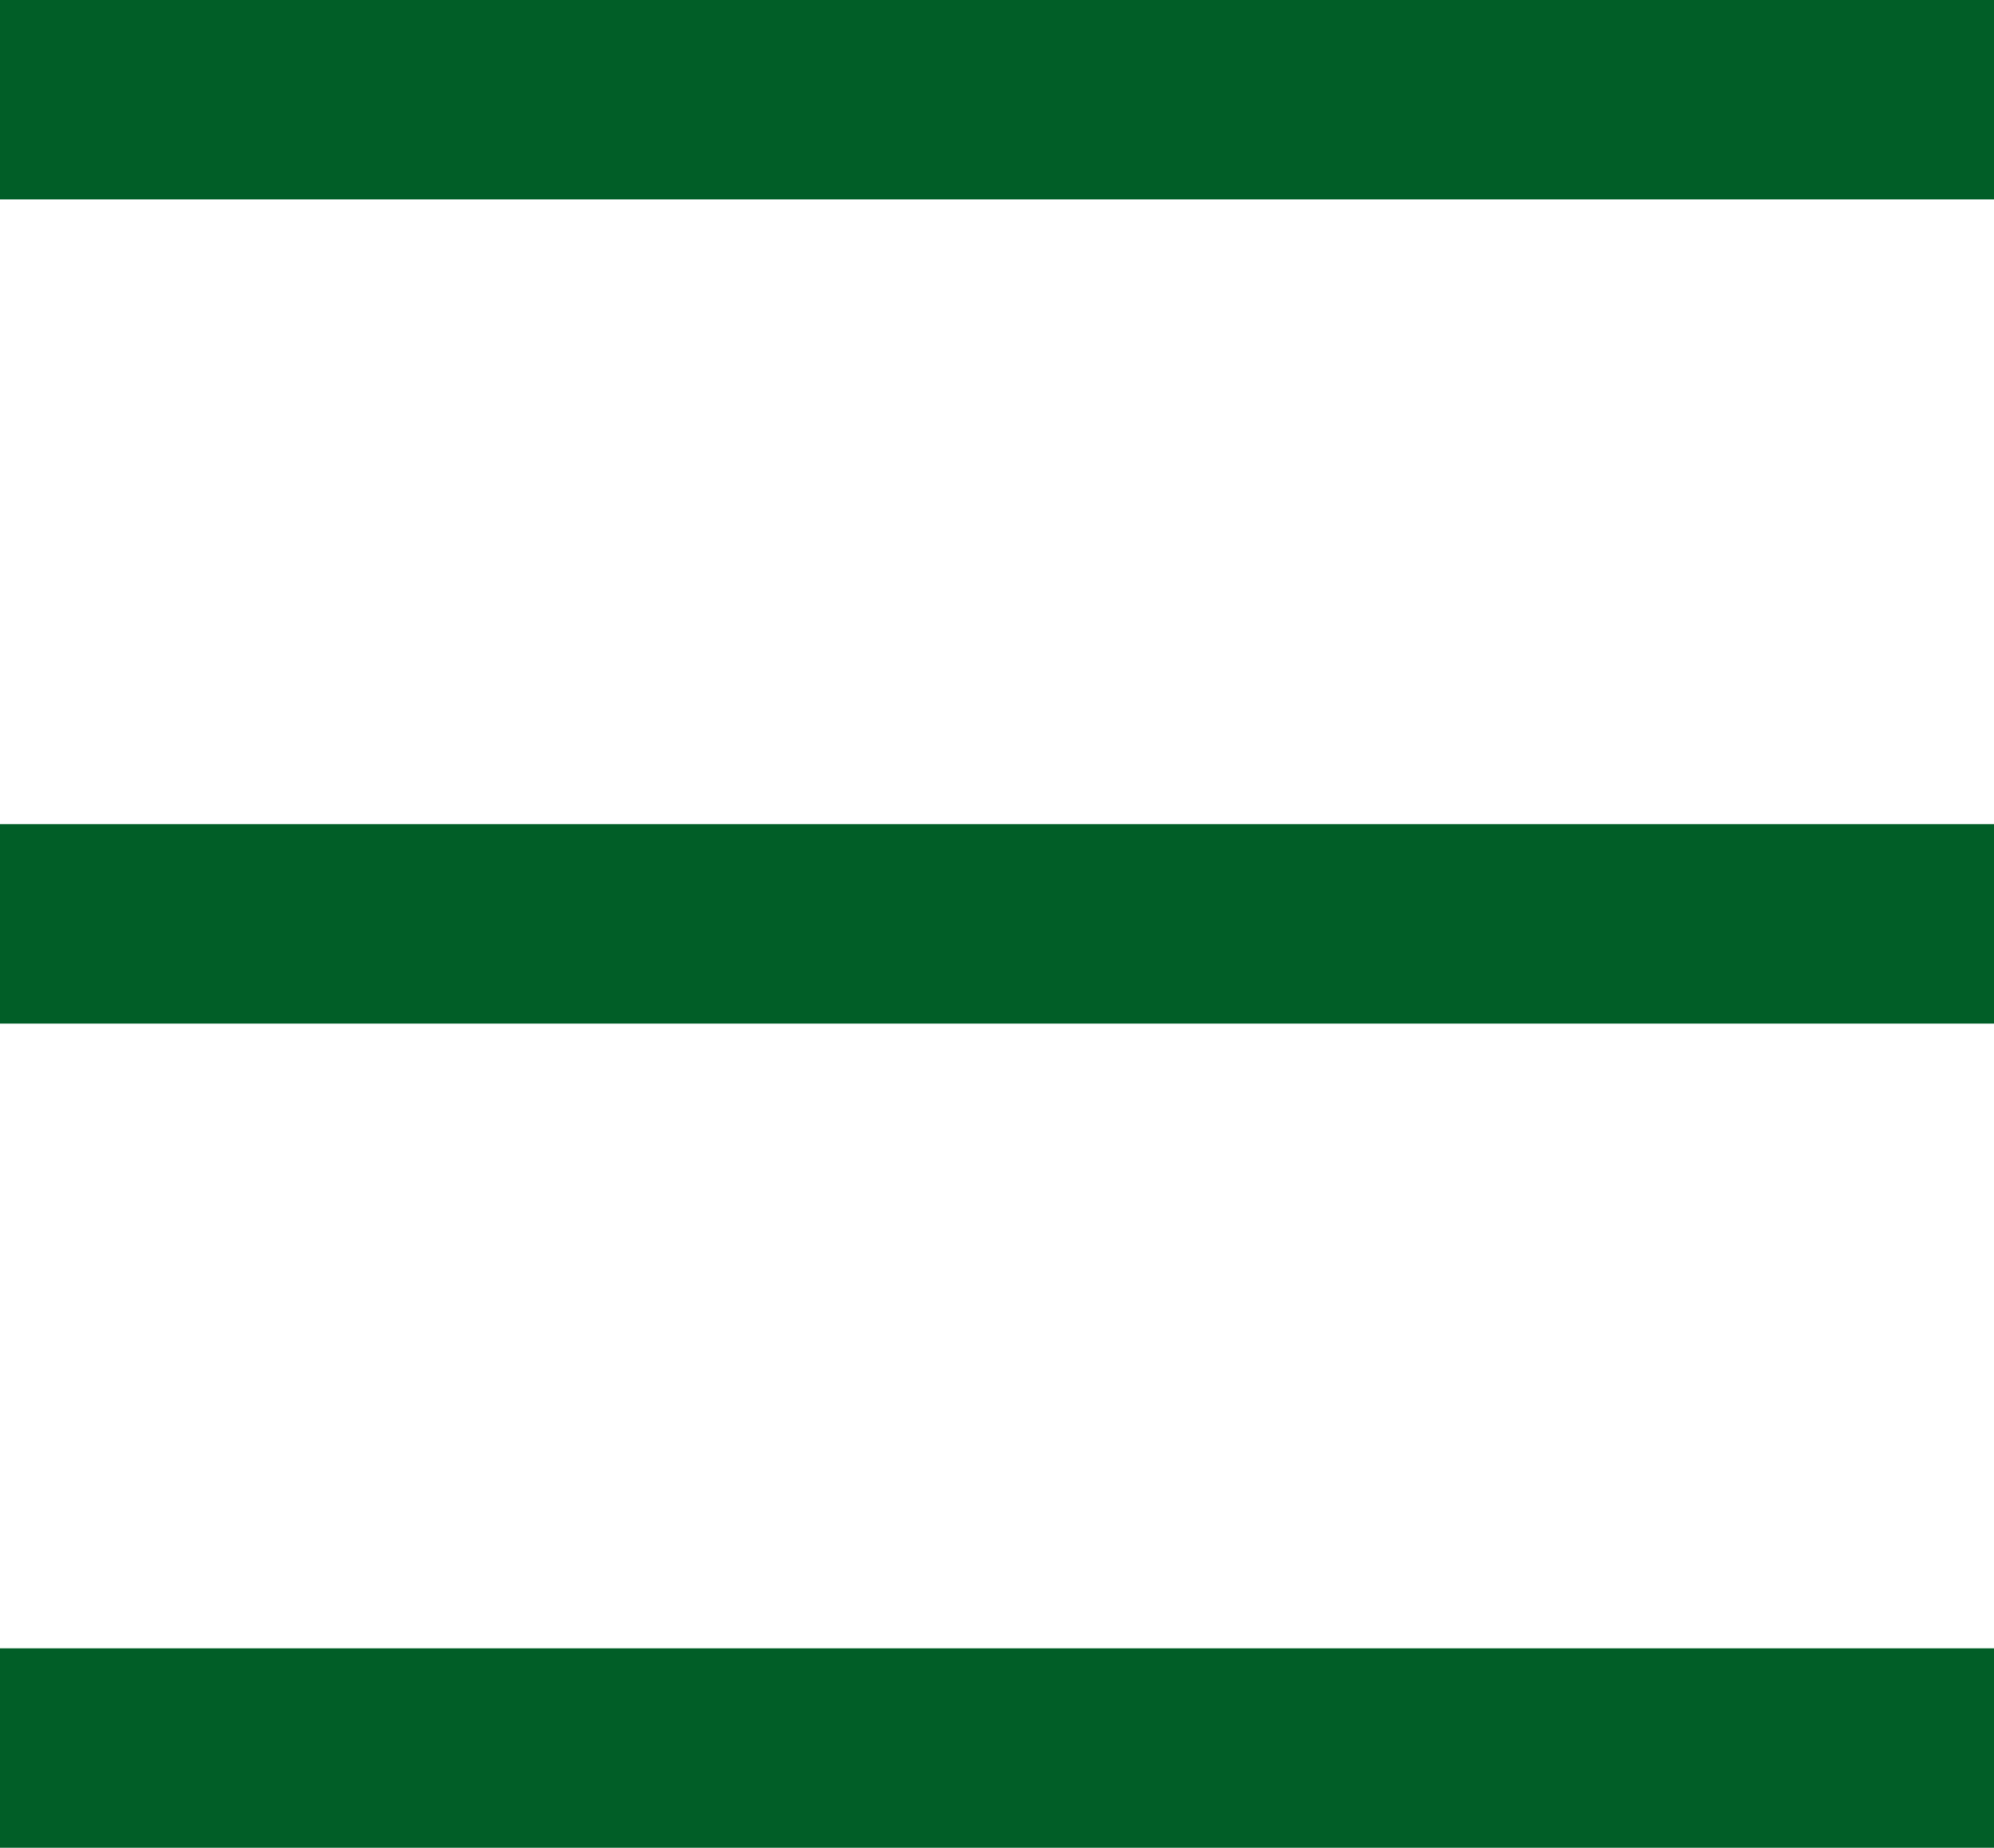 <?xml version="1.0" encoding="utf-8"?>
<!-- Generator: Adobe Illustrator 19.1.0, SVG Export Plug-In . SVG Version: 6.00 Build 0)  -->
<svg version="1.1" id="Слой_1" xmlns="http://www.w3.org/2000/svg" xmlns:xlink="http://www.w3.org/1999/xlink" x="0px" y="0px"
	 viewBox="0 0 30 27.8" style="enable-background:new 0 0 30 27.8;" xml:space="preserve">
<style type="text/css">
	.st0{clip-path:url(#SVGID_2_);fill:none;stroke:#015E27;stroke-width:3;}
</style>
<g>
	<defs>
		<rect id="SVGID_1_" y="0" width="30" height="27.8"/>
	</defs>
	<clipPath id="SVGID_2_">
		<use xlink:href="#SVGID_1_"  style="overflow:visible;"/>
	</clipPath>
	<line class="st0" x1="0" y1="1.5" x2="30" y2="1.5"/>
	<line class="st0" x1="0" y1="13.9" x2="30" y2="13.9"/>
	<line class="st0" x1="0" y1="26.3" x2="30" y2="26.3"/>
</g>
</svg>
